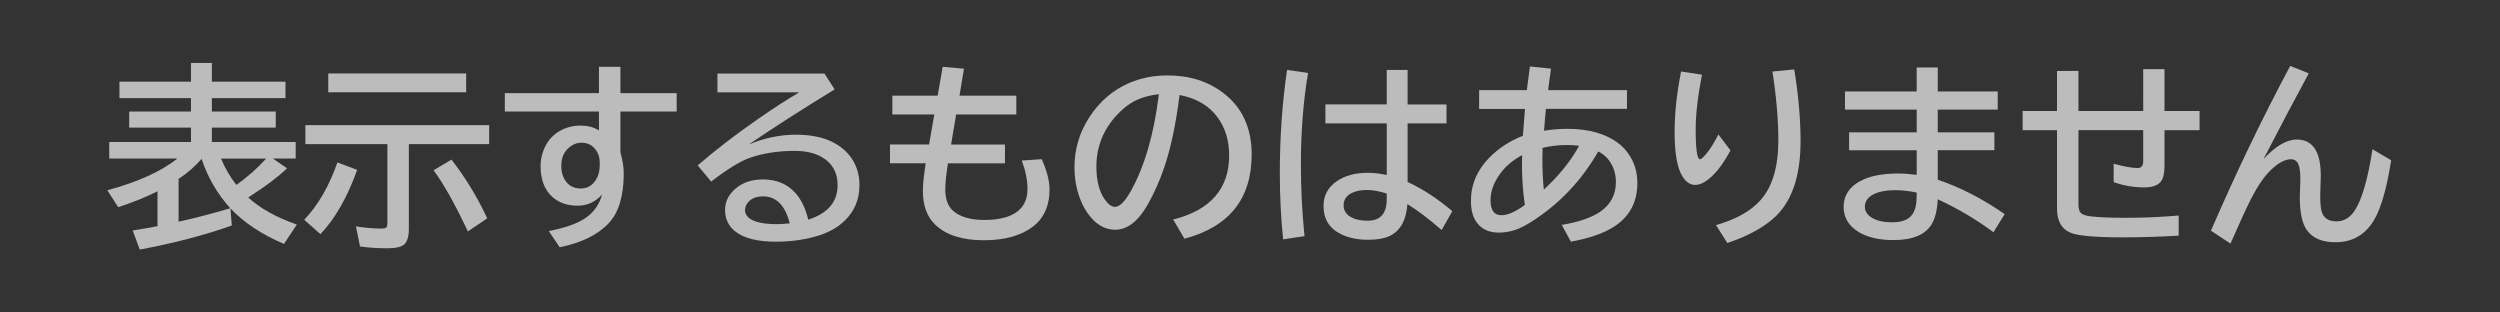 <svg xmlns="http://www.w3.org/2000/svg" viewBox="0 0 192 24" version="1.1" height="24" width="192">
 <rect x="0" y="0" width="192" height="24" fill="#333333" stroke="none"/>
 <g transform="translate(-1201.7 -198.95)">
  <rect style="paint-order:stroke markers fill" stop-color="#000000" fill="none" height="24" width="192" y="198.95" x="1201.7"></rect>
  <g aria-label="表示するものはありません" fill-opacity=".67" fill="#fff">
   <path d="m1219.4 214.96 0.102 1.311q-3.179 1.121-7.068 1.846l-0.542-1.465q0.674-0.103 1.904-0.33v-2.681q-1.267 0.645-3.018 1.223l-0.835-1.304q3.523-0.952 5.376-2.432h-5.229v-1.274h6.277v-1.106h-4.746v-1.23h4.746v-1.033h-5.493v-1.26h5.493v-1.443h1.604v1.443h5.654v1.26h-5.654v1.033h4.907v1.23h-4.907v1.106h6.438v1.274h-1.75l1.084 0.747q-1.003 0.974-2.812 2.131l-0.168 0.11q1.377 1.26 3.735 2.08l-0.989 1.487q-2.556-1.084-4.109-2.725zm-2.219-3.809q-0.732 0.857-1.765 1.538v3.289q1.809-0.403 3.633-0.938l0.337-0.095q-1.501-1.663-2.205-3.794zm2.673 2q1.304-0.93 2.285-2.022h-3.464q0.469 1.121 1.179 2.022z"></path>
   <path d="m1233.1 210.02v6.497q0 0.886-0.359 1.208-0.337 0.293-1.304 0.293-1.099 0-2.087-0.139l-0.315-1.545q1.025 0.168 1.963 0.168 0.315 0 0.396-0.11 0.058-0.095 0.058-0.315v-6.057h-6.299v-1.458h14.114v1.458zm-6.189-5.427h10.591v1.443h-10.591zm-1.846 11.235q1.582-1.655 2.549-4.402l1.516 0.571q-1.121 3.142-2.82 4.936zm12.568 0.894q-1.516-3.208-2.637-4.695l1.377-0.82q1.611 2.073 2.747 4.512z"></path>
   <path d="m1247.7 204.08h1.648v2.022h4.321v1.414h-4.321v3.135q0.256 0.901 0.256 1.604 0 2.607-1.15 3.831-1.252 1.34-3.772 1.853l-0.835-1.245q1.956-0.374 2.9-1.055 0.886-0.645 1.194-1.75-0.784 0.857-1.868 0.857-1.216 0-1.97-0.688-0.886-0.813-0.886-2.358 0-0.813 0.388-1.567 0.256-0.483 0.63-0.806 0.864-0.732 2.073-0.732 0.769 0 1.392 0.366v-1.443h-7.229v-1.414h7.229zm0.059 7.603v-0.271q0-0.469-0.22-0.828-0.41-0.674-1.187-0.674-0.396 0-0.74 0.22-0.806 0.505-0.806 1.553 0 0.659 0.293 1.113 0.41 0.63 1.208 0.63 0.725 0 1.15-0.652 0.3-0.461 0.3-1.091z"></path>
   <path d="m1256.8 204.6h8.218l0.784 1.216q-3.809 2.329-6.599 4.233 1.802-0.754 3.618-0.754 1.633 0 2.725 0.52 1.011 0.483 1.575 1.318 0.586 0.886 0.586 2.036 0 1.611-1.099 2.695-0.754 0.754-1.934 1.143-1.545 0.505-3.384 0.505-2.117 0-3.12-0.784-0.784-0.615-0.784-1.663 0-0.791 0.571-1.406 0.864-0.93 2.336-0.93 1.56 0 2.498 1.047 0.681 0.762 0.981 2.043 2.256-0.718 2.256-2.651 0-1.465-1.223-2.161-0.82-0.469-2.08-0.469-1.882 0-3.398 0.52-1.121 0.381-3.01 1.838l-1.033-1.245q2.036-1.758 4.636-3.567 1.794-1.245 3.164-2.043h-6.284zm5.552 11.506q-0.52-2.073-2.043-2.073-0.842 0-1.216 0.535-0.176 0.242-0.176 0.52 0 0.579 0.82 0.872 0.593 0.205 1.589 0.205 0.425 0 1.025-0.059z"></path>
   <path d="m1274.1 204.08 1.633 0.146-0.344 2.073h4.365v1.443h-4.622l-0.388 2.307h4.138v1.443h-4.38q-0.205 1.318-0.205 2.007 0 1.113 0.608 1.648 0.798 0.696 2.388 0.696 1.685 0 2.534-0.645 0.784-0.593 0.784-1.736 0-1.011-0.439-2.183l1.531-0.103q0.601 1.326 0.601 2.336 0 1.897-1.333 2.886-1.362 1.003-3.721 1.003-2.424 0-3.677-1.15-0.996-0.916-0.996-2.622 0-0.798 0.22-2.139h-2.747v-1.443h3.003l0.403-2.307h-3.223v-1.443h3.479z"></path>
   <path d="m1291.8 215.81q4.299-1.084 4.299-4.929 0-1.677-0.864-2.886-0.967-1.362-2.944-1.75-0.432 3.398-1.179 5.566-0.513 1.516-1.274 2.864-1.099 1.919-2.498 1.919-1.04 0-1.853-0.938-0.52-0.593-0.842-1.458-0.425-1.121-0.425-2.41 0-2.087 1.15-3.845 1.165-1.794 3.025-2.607 1.355-0.593 2.974-0.593 2.527 0 4.292 1.355 2.168 1.663 2.168 4.71 0 5.105-5.163 6.475zm-1.099-9.624q-1.296 0.146-2.168 0.696-0.557 0.359-1.106 0.952-1.524 1.685-1.524 3.904 0 1.619 0.645 2.534 0.396 0.564 0.784 0.564 0.527 0 1.187-1.165 1.611-2.834 2.183-7.485z"></path>
   <path d="m1308.2 204.32h1.604v2.651h2.988v1.458h-2.988v4.497q1.736 0.798 3.435 2.241l-0.82 1.45q-1.435-1.252-2.629-1.992-0.132 1.794-1.274 2.402-0.637 0.337-1.743 0.337-1.201 0-2.087-0.432-1.34-0.652-1.34-2.168 0-1.194 1.018-1.897 0.93-0.645 2.388-0.645 0.666 0 1.45 0.168v-3.962h-4.71v-1.458h4.71zm0 9.492q-0.857-0.271-1.524-0.271-0.637 0-1.084 0.198-0.703 0.3-0.703 0.981 0 0.557 0.513 0.872 0.498 0.308 1.333 0.308 1.465 0 1.465-1.648zm-7.954 3.523q-0.256-2.417-0.256-5.083 0-4.16 0.557-7.932l1.611 0.234q-0.549 3.252-0.549 7.031 0 2.776 0.278 5.5z"></path>
   <path d="m1315.3 205.87h3.662q0.154-1.267 0.234-1.816l1.626 0.168-0.022 0.117-0.051 0.381-0.066 0.491-0.066 0.491-0.022 0.168h6.057v1.443h-6.226q-0.022 0.249-0.095 1.062l-0.037 0.469-0.015 0.146q0.879-0.146 1.794-0.146 2.534 0 4.021 1.187 0.388 0.315 0.711 0.791 0.644 0.952 0.644 2.19 0 2.205-1.816 3.362-1.187 0.754-3.289 1.135l-0.703-1.289q1.926-0.315 2.944-1.003 1.216-0.828 1.216-2.285 0-0.945-0.527-1.663-0.308-0.425-0.828-0.688-1.824 3.179-4.783 5.171-0.952 0.645-1.597 0.857-0.637 0.205-1.245 0.205-1.121 0-1.685-0.747-0.469-0.615-0.469-1.685 0-1.897 1.435-3.347 1.062-1.077 2.556-1.655l0.015-0.198q0.088-1.26 0.146-1.868h-3.523zm3.296 4.995q-1.025 0.549-1.641 1.37-0.784 1.047-0.784 2.087 0 1.157 0.835 1.157 0.732 0 1.802-0.791-0.22-1.472-0.22-3.12 0-0.227 0.01-0.703zm1.575-0.557q-0.015 0.476-0.015 0.864 0 1.245 0.11 2.344 1.772-1.648 2.71-3.369-0.469-0.059-0.938-0.059-0.974 0-1.868 0.22z"></path>
   <path d="m1334.6 210.5q-0.732 1.37-1.501 2.058-0.659 0.593-1.208 0.593-0.703 0-1.135-0.952-0.447-0.996-0.447-3.12 0-2.139 0.498-4.636l1.604 0.242q-0.483 2.476-0.483 4.189 0 2.307 0.33 2.307 0.124 0 0.425-0.352 0.469-0.527 0.989-1.553zm-1.113 5.735q2.249-0.63 3.391-1.882 1.399-1.531 1.399-4.629 0-2.351-0.454-5.281l1.677-0.161q0.483 2.959 0.483 5.515 0 4.146-2.131 5.969-1.296 1.113-3.494 1.846z"></path>
   <path d="m1348.9 204.13h1.619v1.846h4.607v1.392h-4.607v1.743h4.351v1.377h-4.351v2.263q2.607 0.879 5.142 2.644l-0.864 1.392q-1.919-1.436-4.277-2.534-0.059 1.252-0.483 1.941-0.74 1.194-2.915 1.194-1.677 0-2.695-0.63-1.135-0.703-1.135-1.904 0-1.436 1.531-2.124 1.025-0.454 2.666-0.454 0.645 0 1.414 0.103v-1.89h-5.193v-1.377h5.193v-1.743h-5.508v-1.392h5.508zm0 9.609q-0.872-0.183-1.67-0.183-0.974 0-1.582 0.286-0.725 0.344-0.725 0.981 0 0.535 0.564 0.864 0.571 0.337 1.524 0.337 1.128 0 1.553-0.601 0.337-0.469 0.337-1.399z"></path>
   <path d="m1366.3 204.26h1.633v3.215h2.695v1.472h-2.695v2.747q0 0.857-0.286 1.208-0.351 0.439-1.267 0.439-1.216 0-2.351-0.403v-1.414q1.194 0.33 1.838 0.33 0.432 0 0.432-0.52v-2.388h-4.973v5.684q0 0.476 0.169 0.659 0.183 0.212 0.798 0.278 0.952 0.11 2.673 0.11 2.022 0 4.058-0.176v1.545q-2.19 0.132-4.321 0.132-3.171 0-4.014-0.366-1.011-0.432-1.011-1.868v-5.998h-2.637v-1.472h2.637v-3.076h1.648v3.076h4.973z"></path>
   <path d="m1371.5 216.67q2.827-6.548 6.086-12.656l1.428 0.571q-1.472 2.703-3.479 6.585 1.384-1.502 2.556-1.502 1.846 0 1.846 2.783 0 0.205-0.015 0.505-0.029 0.637-0.029 1.003 0 0.857 0.103 1.216 0.227 0.776 1.135 0.776 0.879 0 1.428-0.857 0.82-1.274 1.348-4.68l1.435 0.842q-0.417 2.688-1.062 4.102-0.996 2.197-3.223 2.197-1.538 0-2.205-0.952-0.527-0.754-0.527-2.519 0-0.154 0.015-0.469 0.029-0.615 0.029-0.872 0-0.806-0.146-1.165-0.169-0.396-0.579-0.396-0.696 0-1.567 0.85-0.747 0.732-1.472 2.146-0.527 1.025-1.604 3.479z"></path>
  </g>
 </g>
</svg>
